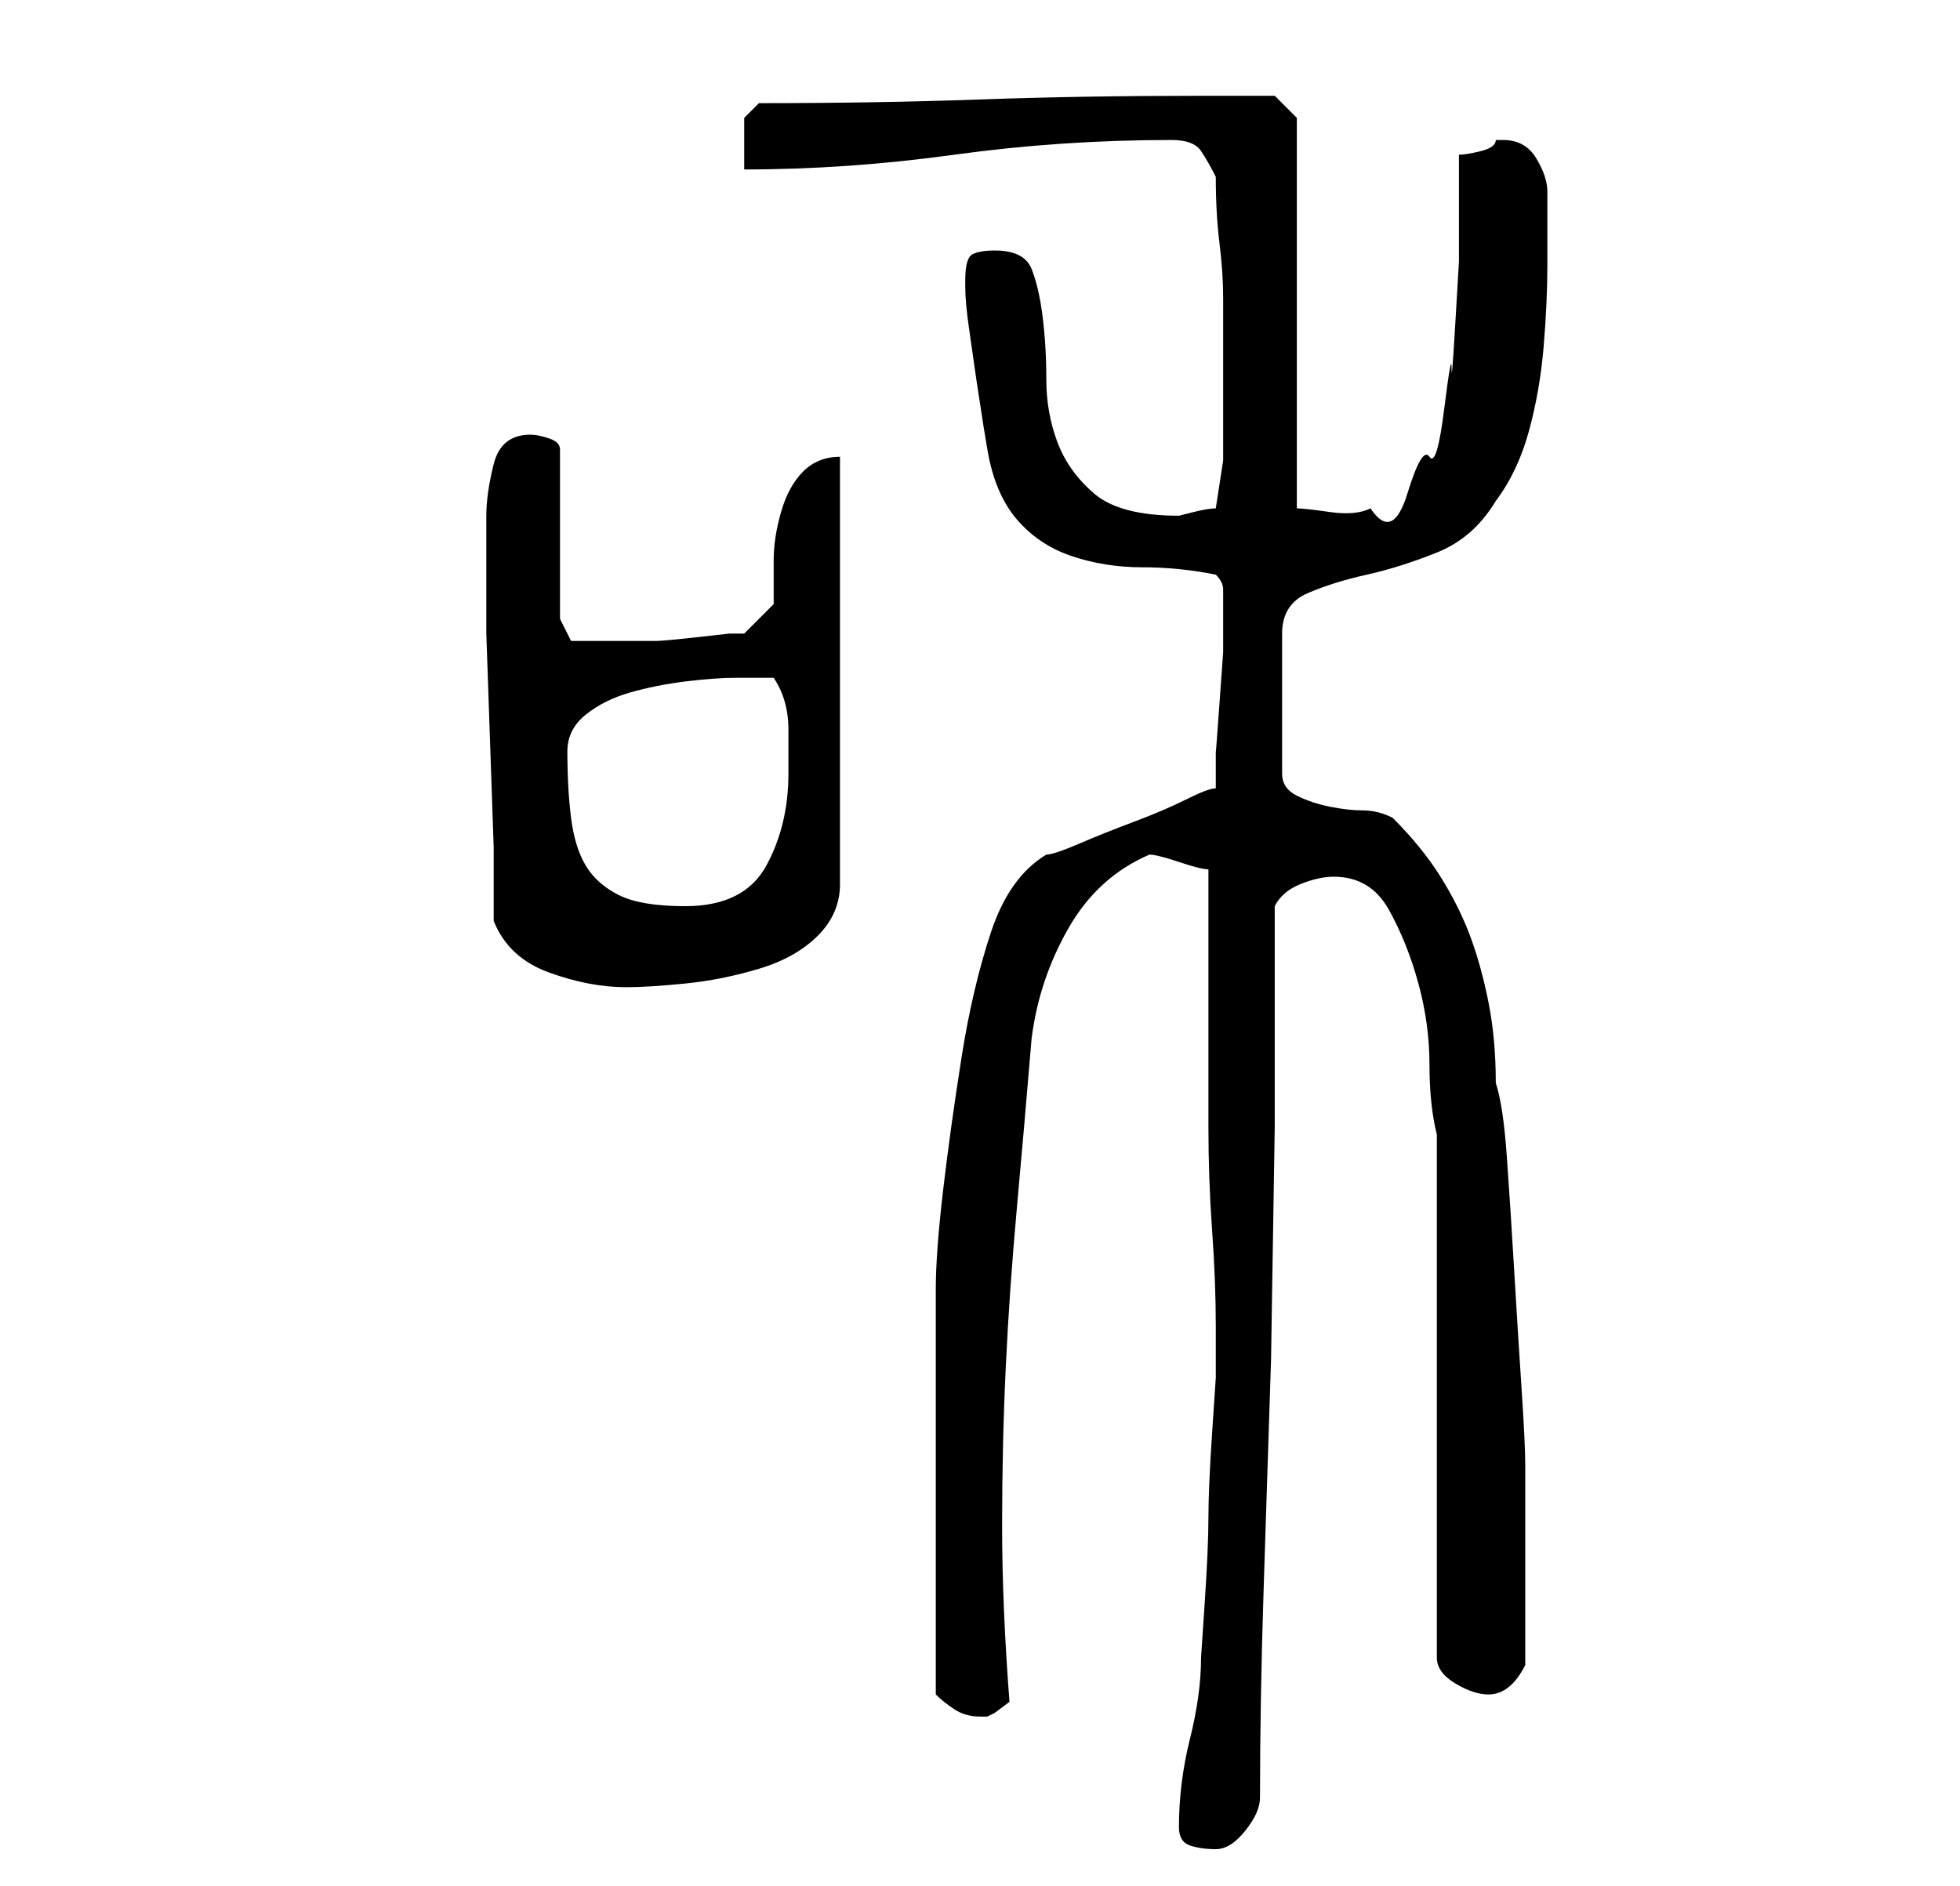 <?xml version="1.0" standalone="no"?>
<!DOCTYPE svg PUBLIC "-//W3C//DTD SVG 1.1//EN" "http://www.w3.org/Graphics/SVG/1.1/DTD/svg11.dtd" >
<svg xmlns="http://www.w3.org/2000/svg" xmlns:xlink="http://www.w3.org/1999/xlink" version="1.1" viewBox="-10 0 266 256">
   <path fill="currentColor"
d="M150 248q0 2 1.5 2.5t3.5 0.5t4 -2.5t2 -4.5q0 -13 0.5 -28.5l1 -31t0.5 -31.5v-30q1 -2 3.5 -3t4.5 -1q5 0 7.5 4.5t4 10t1.5 11t1 9.5v71q0 2 2.5 3.5t4.5 1.5q3 0 5 -4v-2v-4.5v-4.5v-2v-4v-4v-4v-2q0 -3 -0.5 -10.5t-1 -16t-1 -15.5t-1.5 -10q0 -6 -1 -11t-2.5 -9
t-4 -8t-6.5 -8q-2 -1 -4 -1t-4.5 -0.5t-4.5 -1.5t-2 -3v-19q0 -4 3.5 -5.5t8 -2.5t9.5 -3t8 -7q3 -4 4.5 -9.5t2 -11.5t0.5 -11v-10q0 -2 -1.5 -4.5t-4.5 -2.5h-1q0 1 -2 1.5t-3 0.5v5.5v9t-0.5 8.5t-0.5 6t-1 5.5t-2 6.5t-3 5t-5 2q-2 1 -5.5 0.5t-4.5 -0.5v-53l-3 -3h-1.5
h-3.5h-3h-2q-16 0 -30 0.5t-30 0.5l-1 1l-1 1v3.5v3.5q14 0 28.5 -2t29.5 -2q3 0 4 1.5t2 3.5q0 5 0.5 9t0.5 7.5v6.5v8v7.5t-1 6.5q-1 0 -3 0.5l-2 0.5q-8 0 -11.5 -3t-5 -7t-1.5 -8.5t-0.5 -8.5t-1.5 -6.5t-5 -2.5q-2 0 -3 0.5t-1 3.5v1q0 2 0.5 5.5l1 7t1 6.5l0.5 3
q1 6 4 9.5t7.5 5t9.5 1.5t10 1q1 1 1 2v2v2v4.5t-0.5 7t-0.5 6.5v5q-1 0 -4 1.5t-7 3t-7.5 3t-4.5 1.5q-5 3 -7.5 10.5t-4 17t-2.5 18t-1 13.5v27v28q1 1 2.5 2t3.5 1h1l1 -0.5t2 -1.5q-1 -13 -1 -24t0.5 -21.5t1.5 -21.5t2 -23q1 -8 5 -15t11 -10q1 0 4 1t4 1v8v12v15
q0 7 0.5 14t0.5 13v7t-0.5 7.5t-0.5 11.5t-0.5 11.5t-0.5 7.5q0 5 -1.5 11t-1.5 12zM57 125q2 5 7.5 7t10.5 2q3 0 8 -0.5t10 -2t8 -4.5t3 -7v-58q-3 0 -5 2t-3 5.5t-1 6.5v6l-4 4h-2t-4.5 0.5t-5.5 0.5h-5h-2h-1h-3.5t-1.5 -3v-23q0 -1 -1.5 -1.5t-2.5 -0.5q-4 0 -5 4t-1 7
v6v10t0.5 14.5t0.5 14.5v10zM67 102q0 -3 2.5 -5t6 -3t7.5 -1.5t7 -0.5h5q2 3 2 7v6q0 7 -3 12.5t-11 5.5q-6 0 -9 -1.5t-4.5 -4t-2 -6.5t-0.5 -9z" />
</svg>
